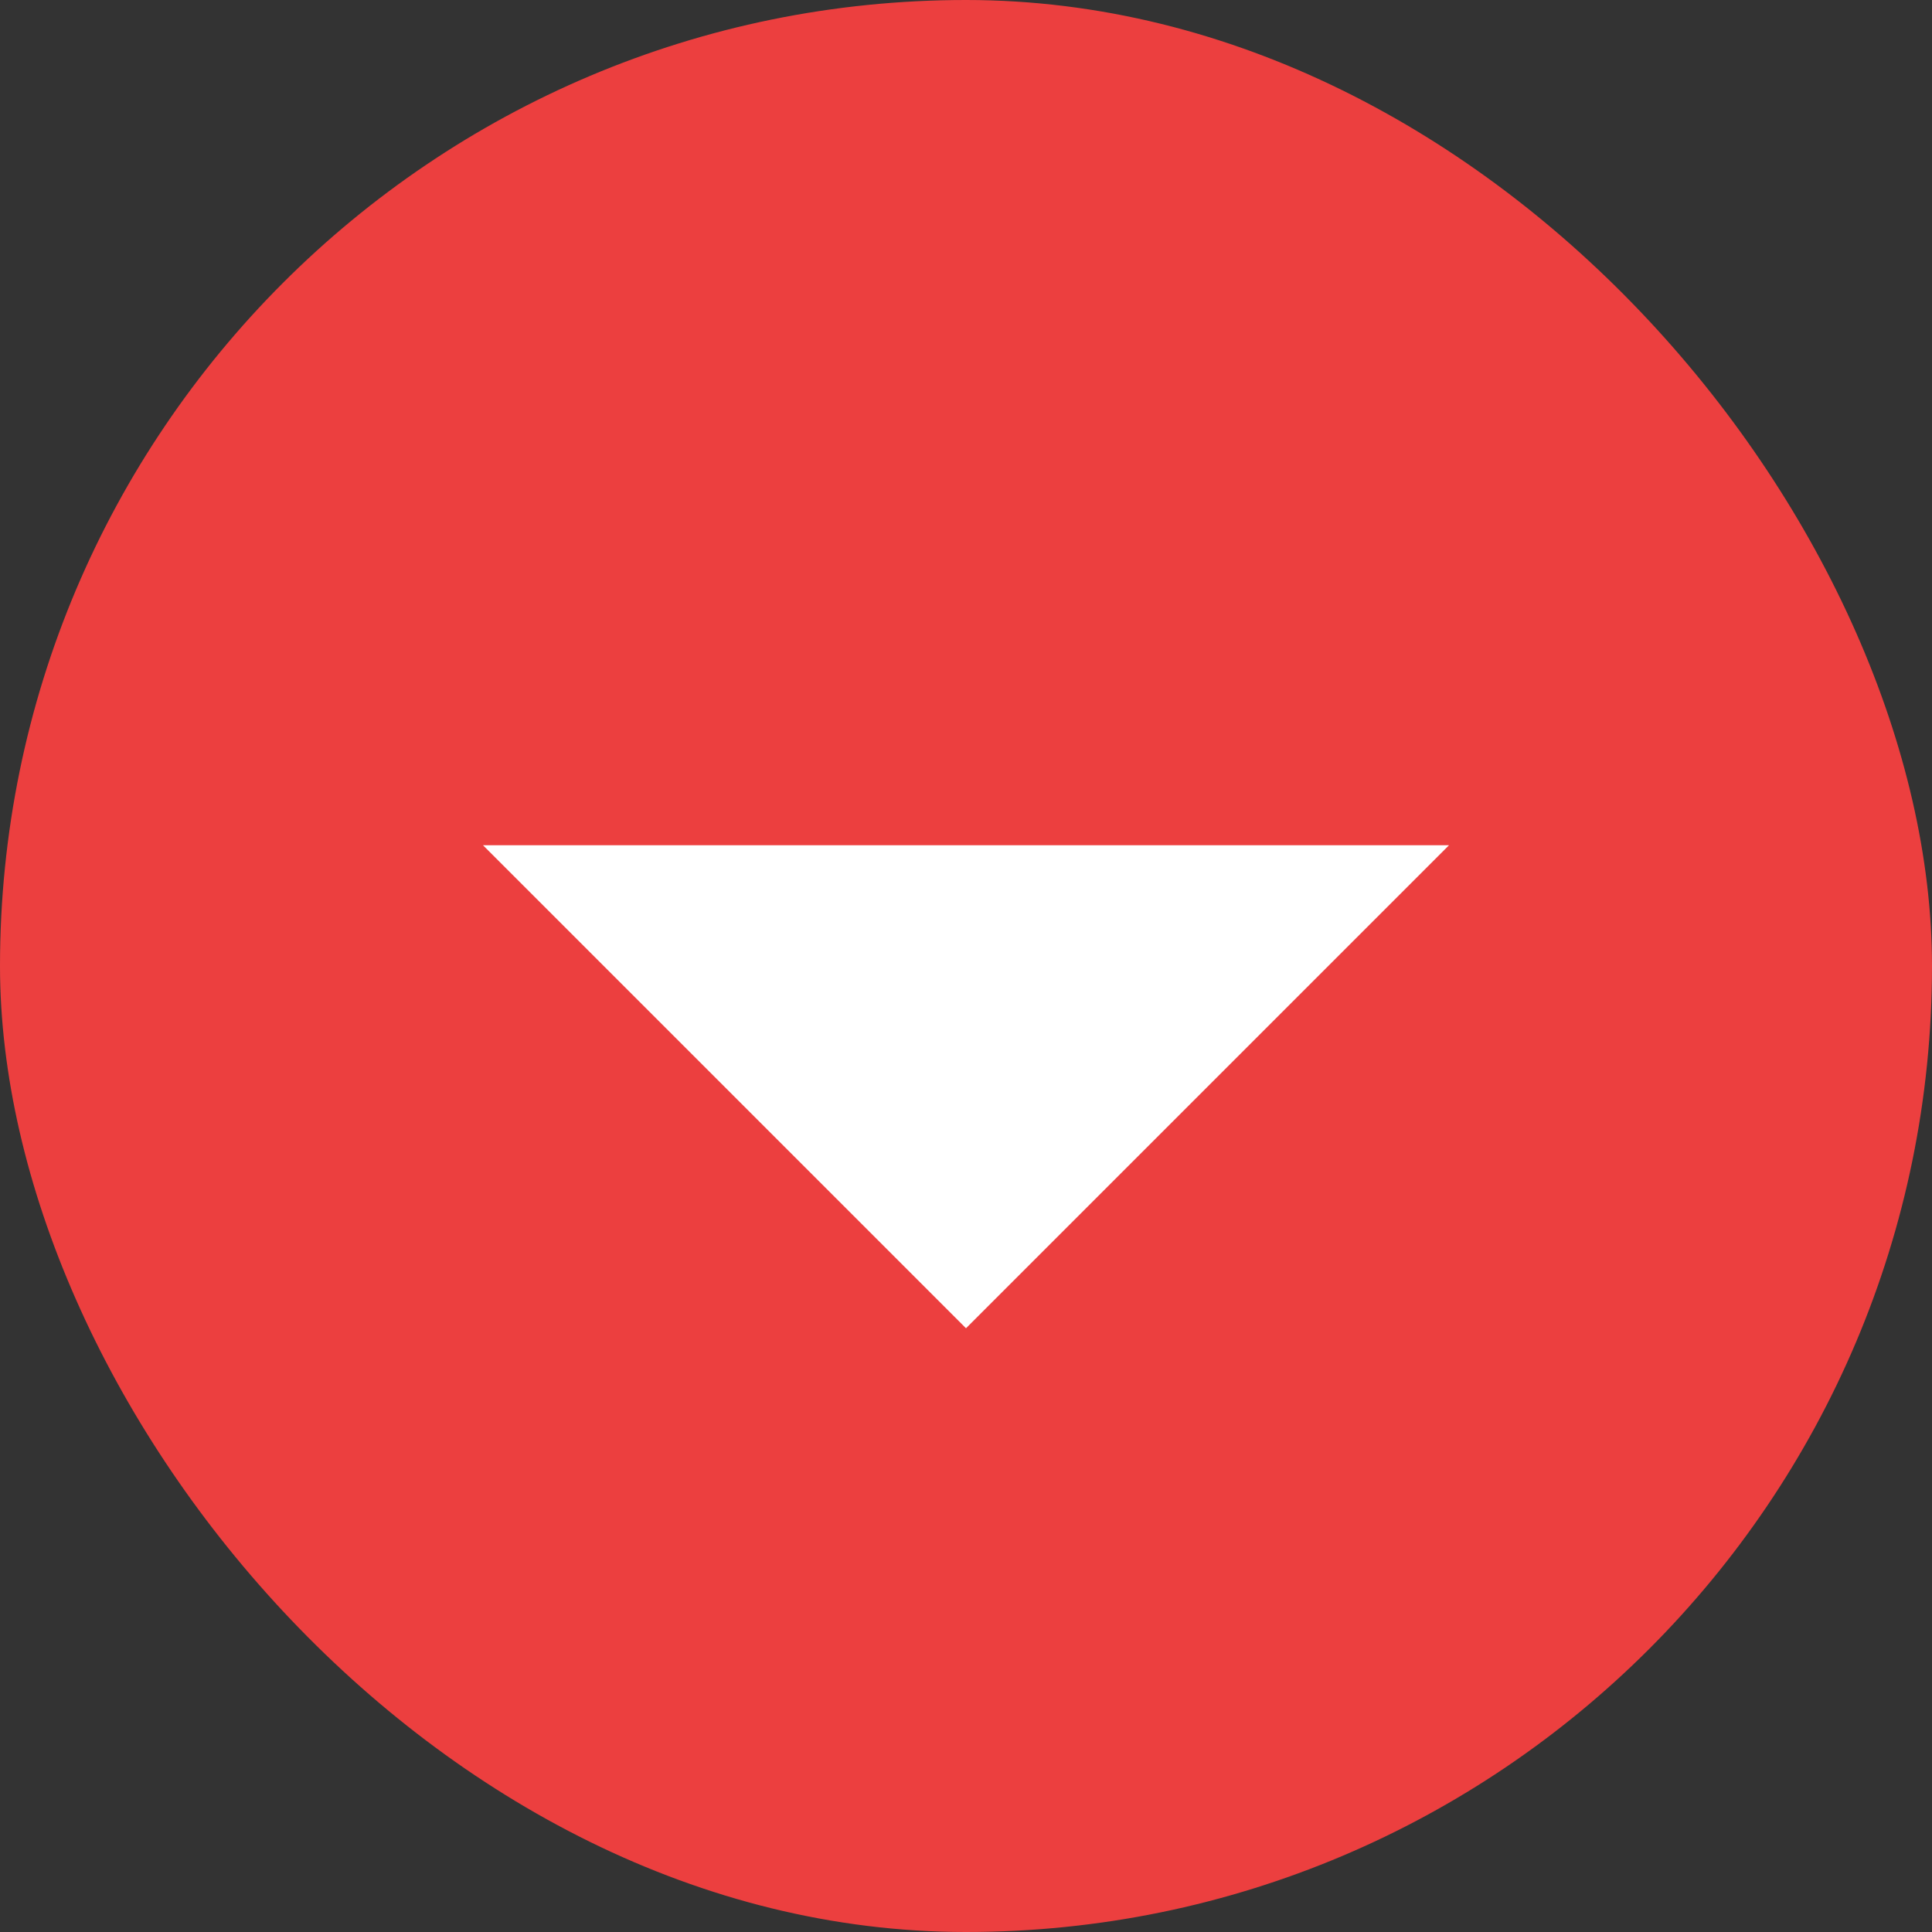 <svg viewBox="0 0 16 16" fill="none" xmlns="http://www.w3.org/2000/svg"><rect x="0" y="0" width="16" height="16" fill="#333333" stroke="none"/><rect width="16" height="16" rx="8" fill="#EC3F3F"/><path d="M8 11 4 7h8l-4 4Z" fill="#fff"/></svg>